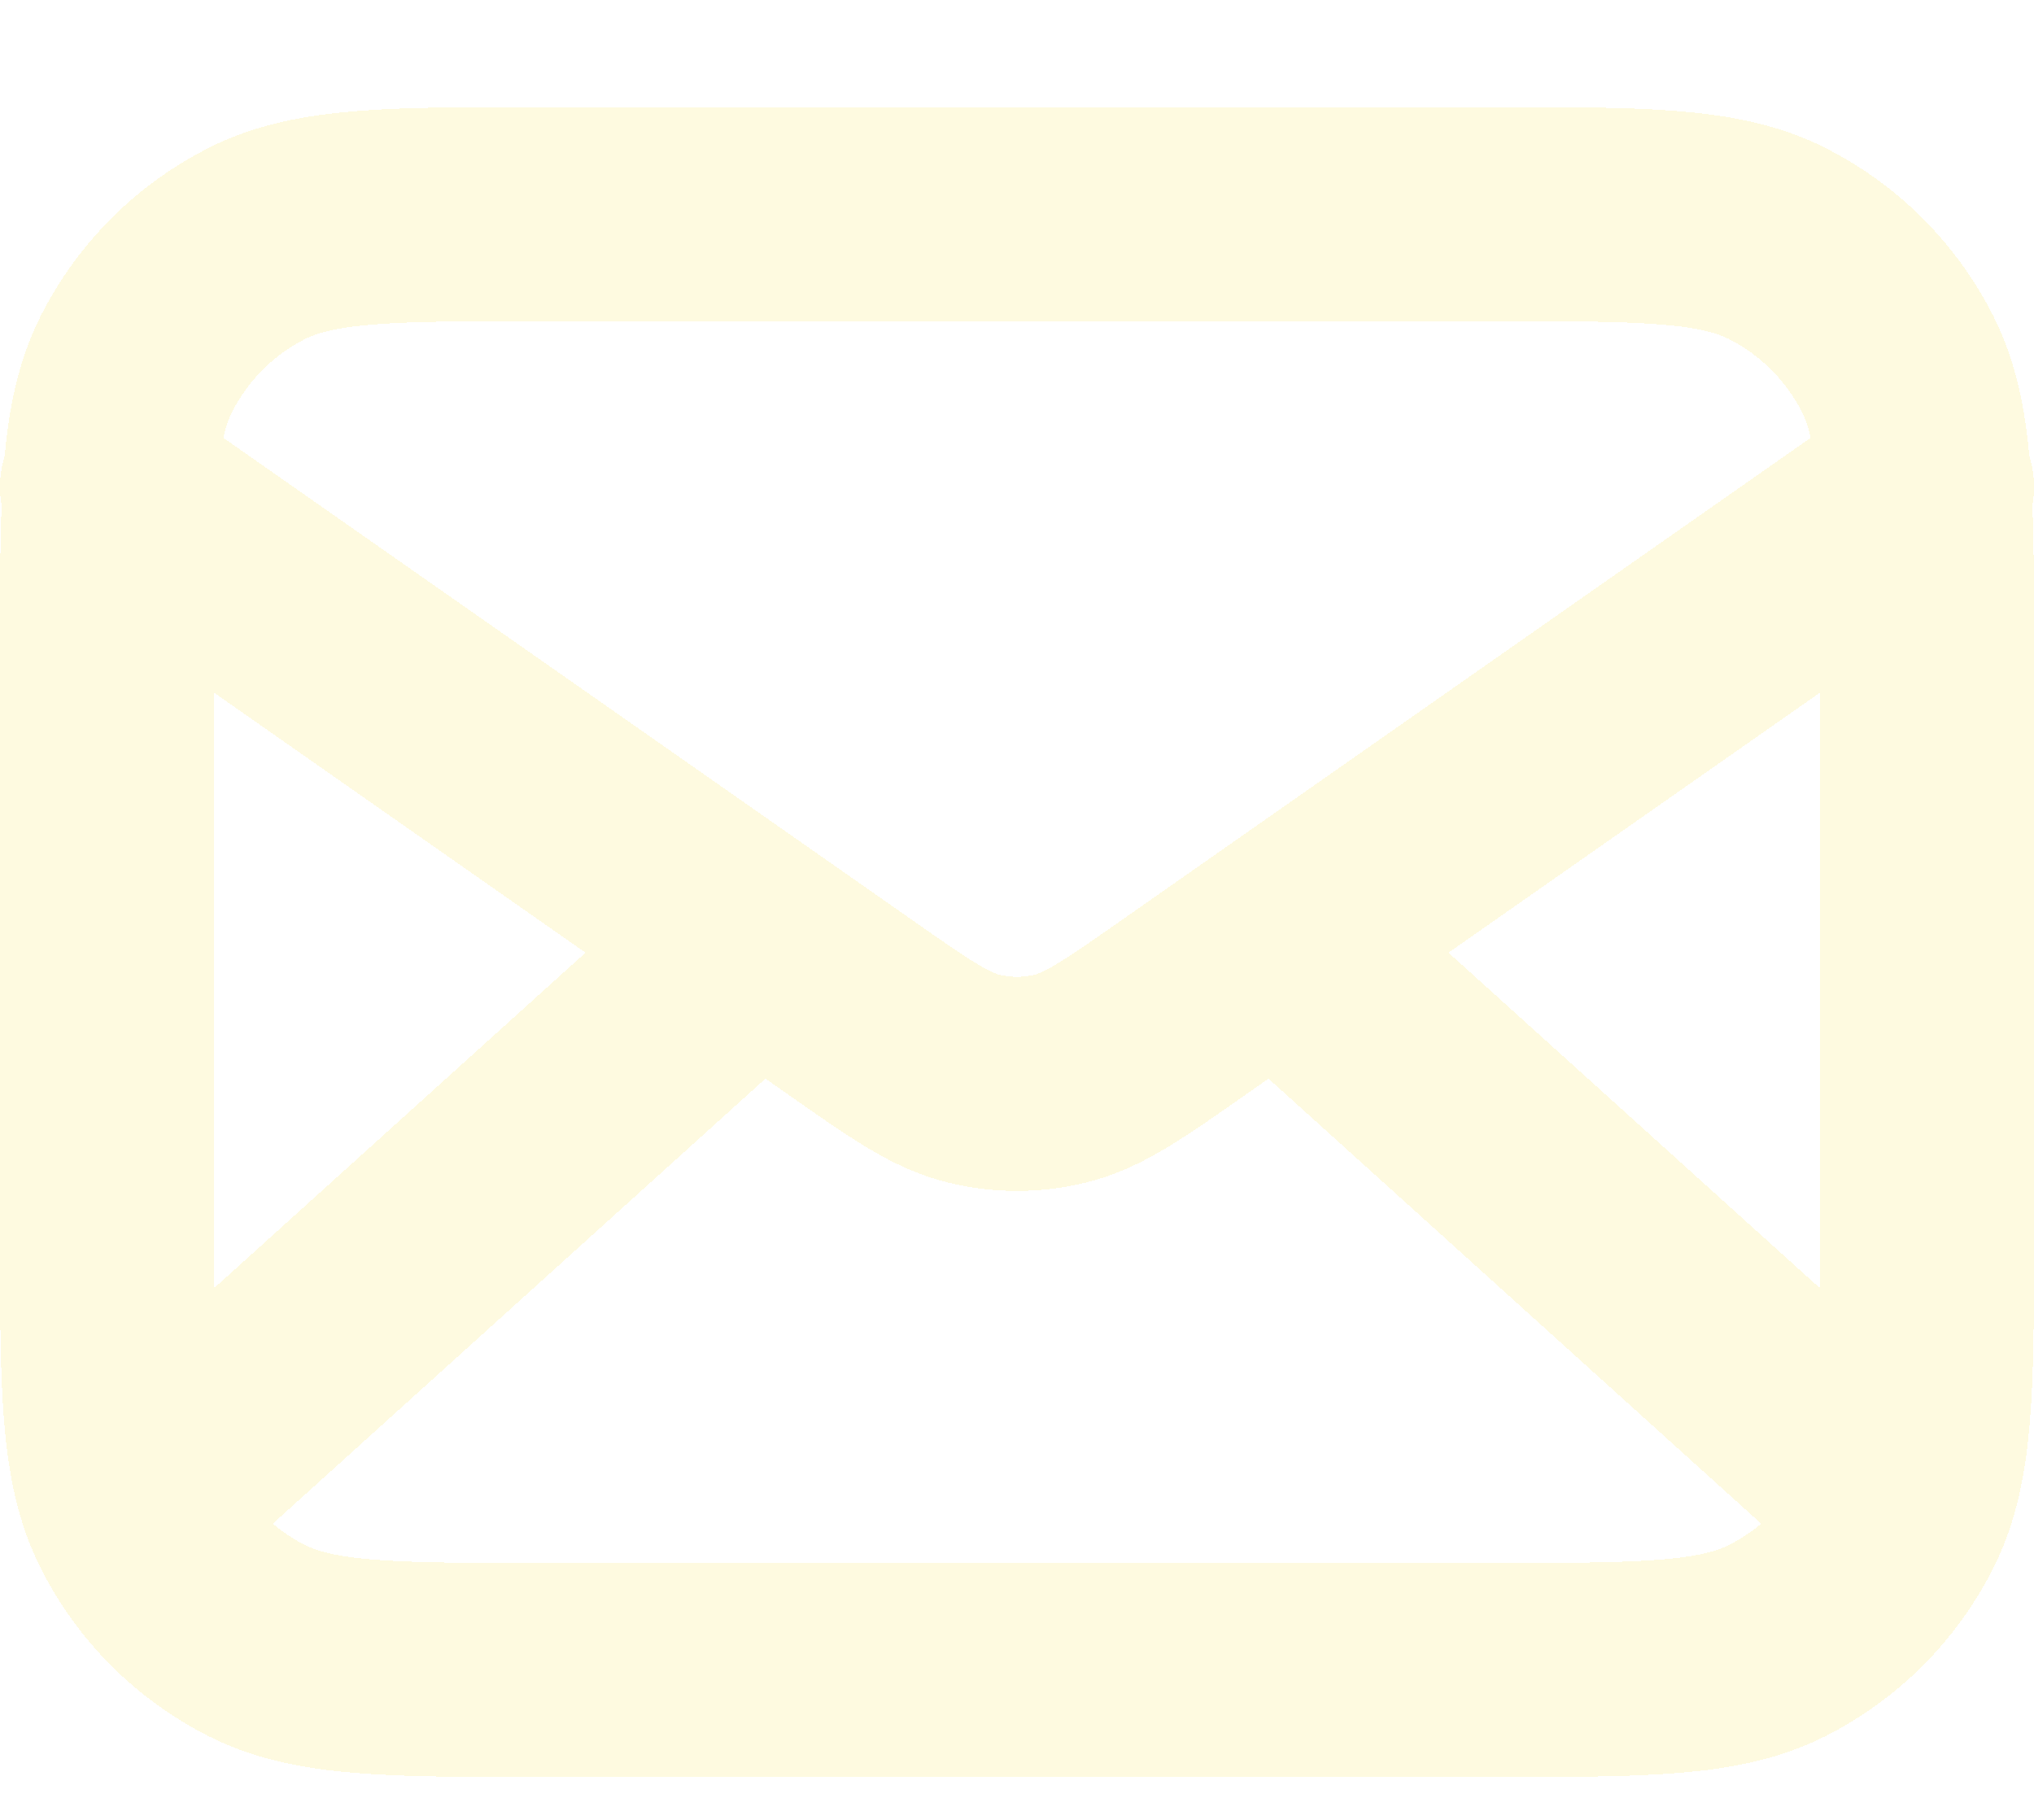 <svg width="19" height="17" viewBox="0 0 19 17" fill="none" xmlns="http://www.w3.org/2000/svg">
<g filter="url(#filter0_d_171_192)">
<path d="M17.575 12.9L11.929 7.8M7.071 7.8L1.425 12.9M1 3.55L7.94 8.408C8.502 8.802 8.783 8.998 9.089 9.074C9.359 9.142 9.641 9.142 9.911 9.074C10.217 8.998 10.498 8.802 11.06 8.408L18 3.55M5.08 14.6H13.92C15.348 14.6 16.062 14.6 16.608 14.322C17.087 14.078 17.478 13.688 17.722 13.208C18 12.662 18 11.948 18 10.52V5.08C18 3.652 18 2.938 17.722 2.392C17.478 1.913 17.087 1.522 16.608 1.278C16.062 1 15.348 1 13.92 1H5.08C3.652 1 2.938 1 2.392 1.278C1.913 1.522 1.522 1.913 1.278 2.392C1 2.938 1 3.652 1 5.08V10.52C1 11.948 1 12.662 1.278 13.208C1.522 13.688 1.913 14.078 2.392 14.322C2.938 14.6 3.652 14.6 5.08 14.6Z" stroke="#FEFAE0" stroke-width="2" stroke-linecap="round" stroke-linejoin="round" shape-rendering="crispEdges"/>
</g>
<defs>
<filter id="filter0_d_171_192" x="-0" y="0" width="19" height="16.6" filterUnits="userSpaceOnUse" color-interpolation-filters="sRGB">
<feFlood flood-opacity="0" result="BackgroundImageFix"/>
<feColorMatrix in="SourceAlpha" type="matrix" values="0 0 0 0 0 0 0 0 0 0 0 0 0 0 0 0 0 0 127 0" result="hardAlpha"/>
<feOffset dy="1"/>
<feComposite in2="hardAlpha" operator="out"/>
<feColorMatrix type="matrix" values="0 0 0 0 0.157 0 0 0 0 0.212 0 0 0 0 0.094 0 0 0 1 0"/>
<feBlend mode="normal" in2="BackgroundImageFix" result="effect1_dropShadow_171_192"/>
<feBlend mode="normal" in="SourceGraphic" in2="effect1_dropShadow_171_192" result="shape"/>
</filter>
</defs>
</svg>
